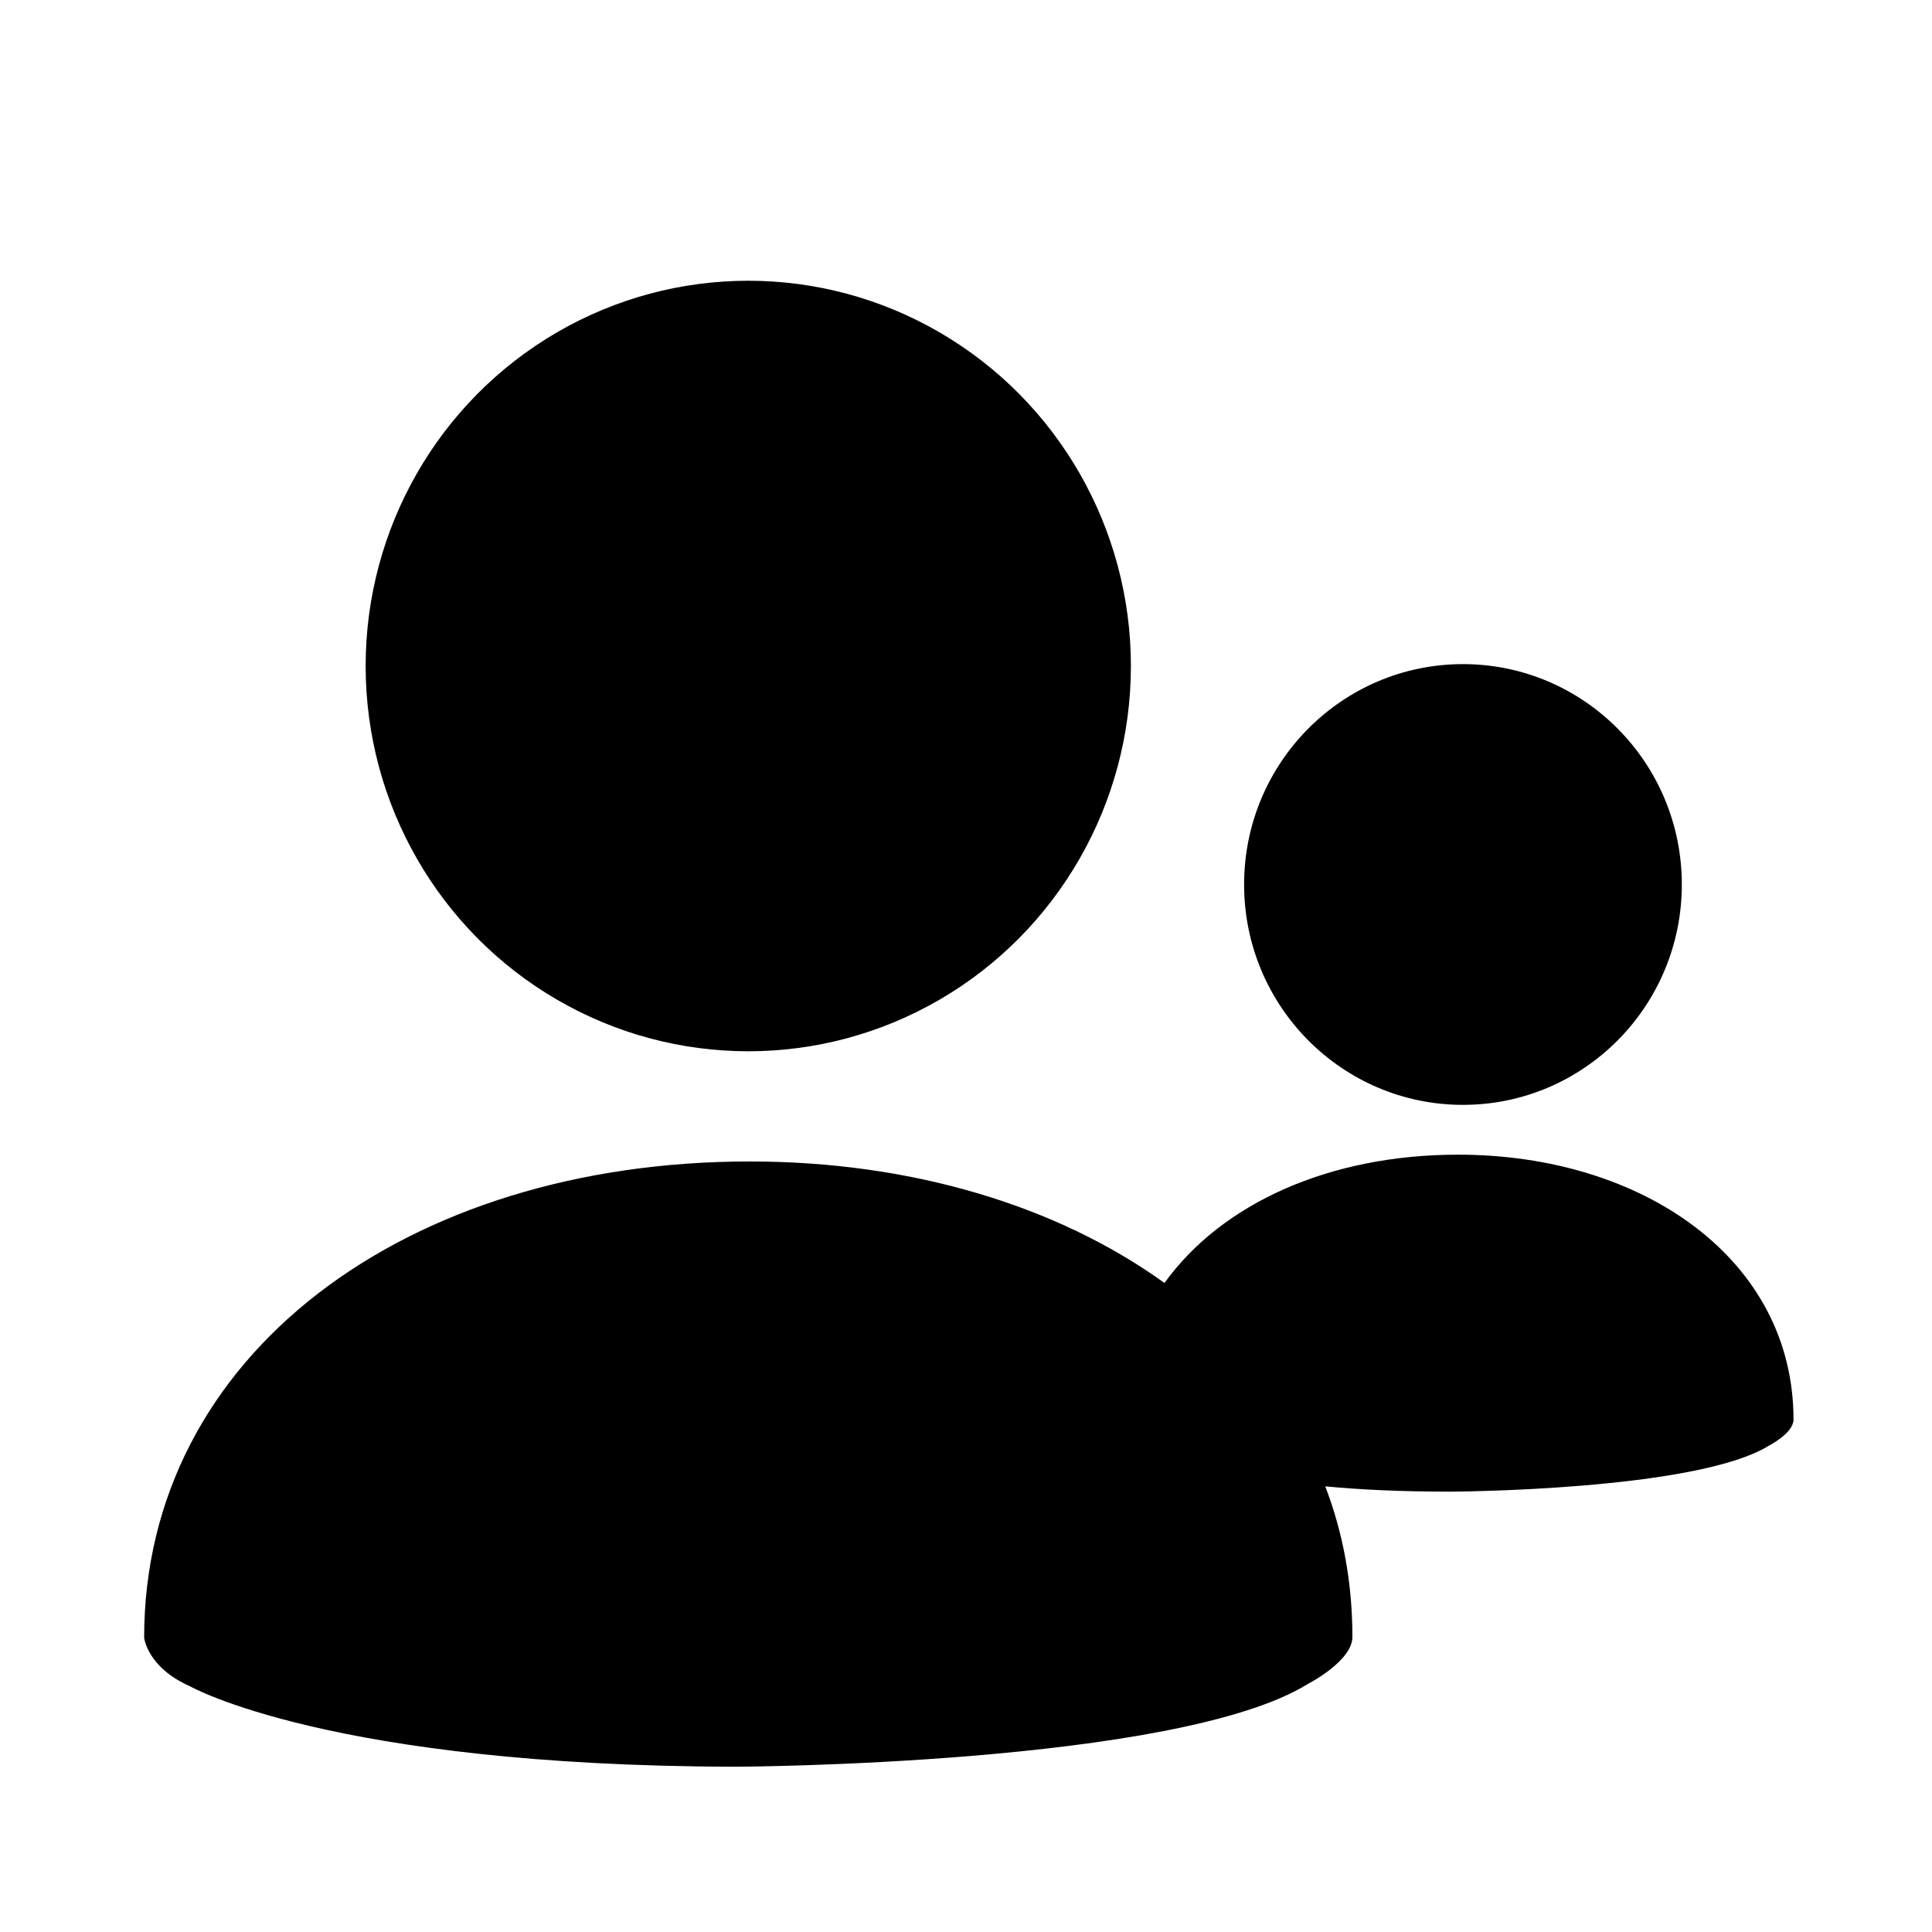 <?xml version="1.0" encoding="utf-8"?>
<!-- Generator: Adobe Illustrator 18.1.1, SVG Export Plug-In . SVG Version: 6.00 Build 0)  -->
<!DOCTYPE svg PUBLIC "-//W3C//DTD SVG 1.1//EN" "http://www.w3.org/Graphics/SVG/1.1/DTD/svg11.dtd">
<svg version="1.1" id="Layer_1" xmlns="http://www.w3.org/2000/svg" xmlns:xlink="http://www.w3.org/1999/xlink" x="0px" y="0px"
	 viewBox="0 0 512 512" enable-background="new 0 0 512 512" xml:space="preserve">
<g>
	<ellipse cx="198.3" cy="176.5" rx="101.4" ry="102.1"/>
	<path d="M386.4,306c-34.1,0-62.6,12.9-77.8,34c-28.6-20.6-67.3-32.2-109.9-32.2c-91.3,0-160.5,51.4-160.5,126.2
		c0,0,0.8,7.9,12.2,12.9c0,0,37,21.1,144.5,21.3c0,0,117.2-0.4,151.8-22c0,0,11.7-6,11.7-12.4c0-14.3-2.5-27.7-7.2-39.9
		c9.4,0.9,20.3,1.4,33.1,1.4c0,0,65.2-0.2,84.5-12.2c0,0,6.5-3.3,6.5-6.9C475.3,333.8,435.5,306,386.4,306z"/>
	<ellipse cx="387.7" cy="234.4" rx="58" ry="58.4"/>
</g>
</svg>
